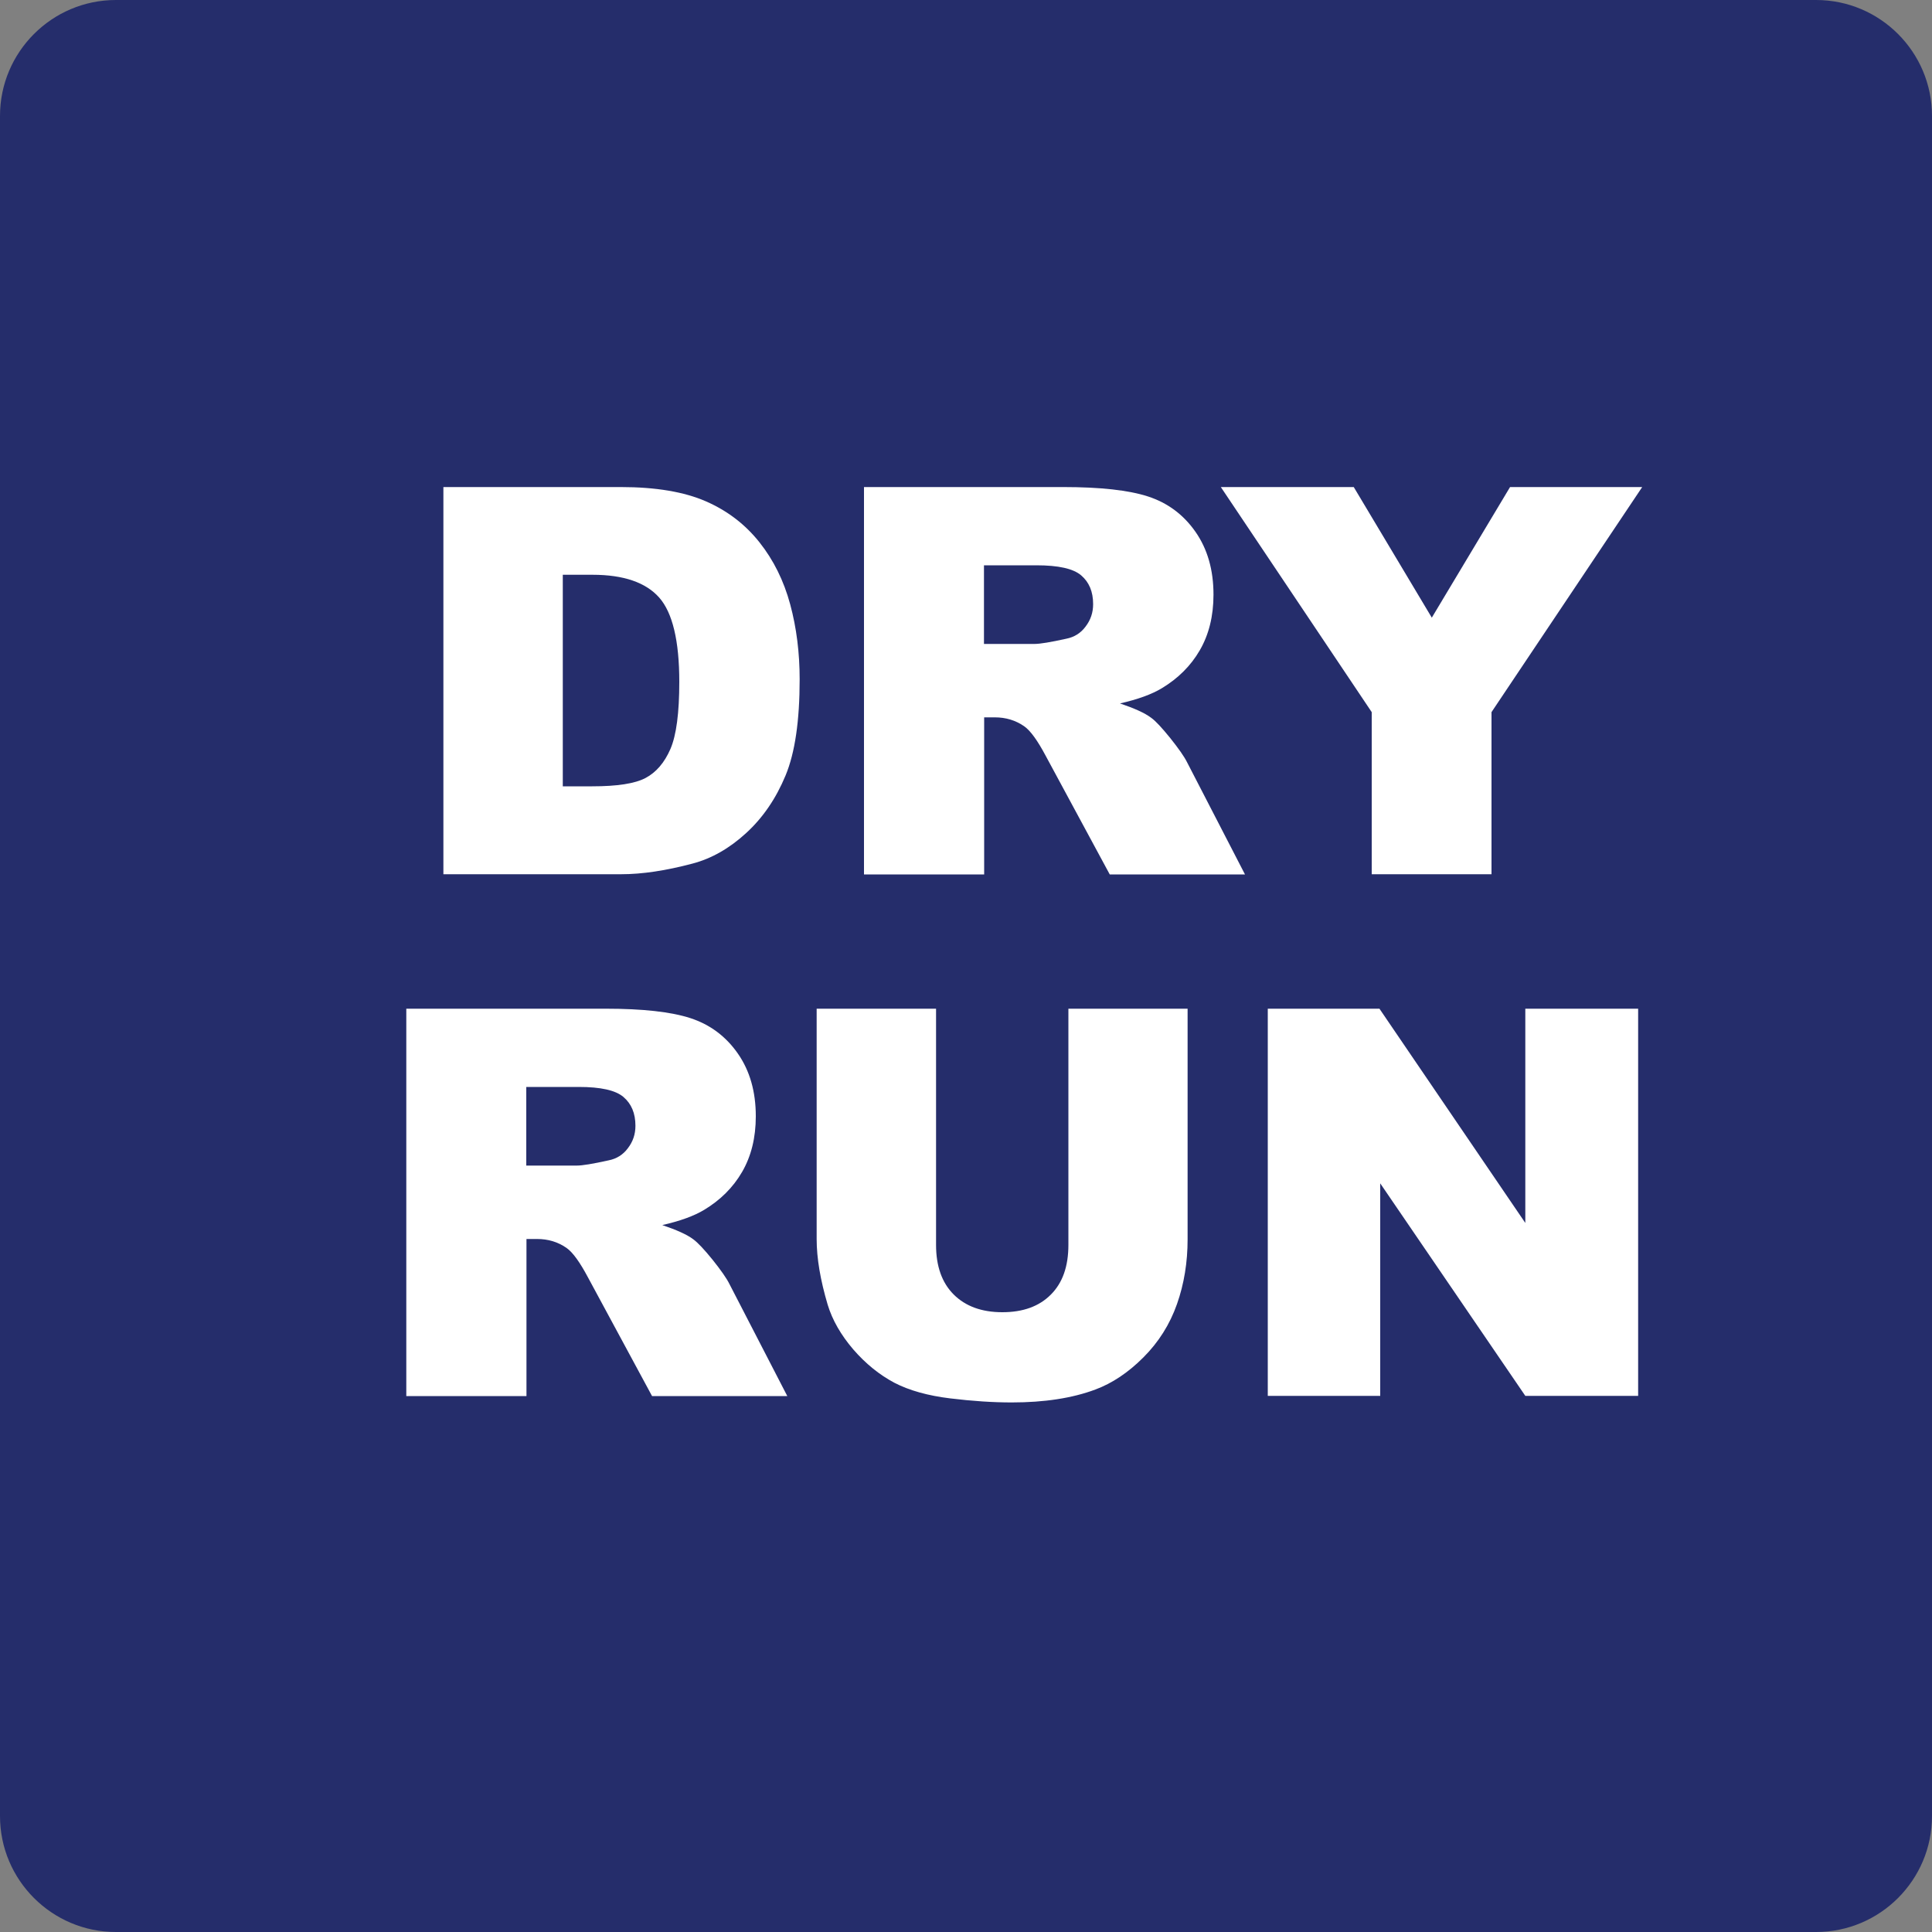 <?xml version="1.0" encoding="utf-8"?>
<!-- Generator: Adobe Illustrator 24.0.2, SVG Export Plug-In . SVG Version: 6.00 Build 0)  -->
<svg version="1.1" id="New_VCP" xmlns="http://www.w3.org/2000/svg" xmlns:xlink="http://www.w3.org/1999/xlink" x="0px" y="0px"
	 width="100px" height="100px" viewBox="0 0 100 100" style="enable-background:new 0 0 100 100;" xml:space="preserve">
<rect x="0" y="0" width="100" height="100" fill="#808080" stroke="none"/>
<style type="text/css">
	.st0{fill:#252D6B;}
	.st1{display:none;fill:#82151E;}
	.st2{fill:#FFFFFF;}
</style>
<path class="st0" d="M100,94c0,3.31-2.69,6-6,6H6c-3.31,0-6-2.69-6-6V6c0-3.31,2.69-6,6-6h88c3.31,0,6,2.69,6,6V94z"/>
<path class="st1" d="M35.09,3h-0.69H7.59C5.06,3,3,4.99,3,7.45v25.87v1.77L35.09,3z"/>
<g>
	<path class="st2" d="M22.94,25.21h9.2c1.81,0,3.28,0.25,4.4,0.74s2.04,1.2,2.77,2.12c0.73,0.92,1.26,1.99,1.59,3.21
		c0.33,1.22,0.49,2.52,0.49,3.88c0,2.14-0.24,3.8-0.73,4.98c-0.49,1.18-1.16,2.17-2.03,2.97c-0.87,0.8-1.8,1.33-2.79,1.59
		c-1.36,0.36-2.59,0.55-3.69,0.55h-9.2V25.21z M29.13,29.75V40.7h1.52c1.29,0,2.21-0.14,2.76-0.43s0.98-0.79,1.29-1.5
		c0.31-0.72,0.46-1.88,0.46-3.48c0-2.12-0.35-3.58-1.04-4.36c-0.69-0.78-1.84-1.18-3.45-1.18H29.13z"/>
	<path class="st2" d="M44.72,45.25V25.21h10.32c1.91,0,3.38,0.16,4.39,0.49s1.83,0.94,2.45,1.83s0.93,1.97,0.93,3.25
		c0,1.11-0.24,2.07-0.71,2.88c-0.47,0.81-1.13,1.46-1.96,1.96c-0.53,0.32-1.25,0.58-2.17,0.79c0.74,0.25,1.28,0.49,1.61,0.74
		c0.23,0.16,0.56,0.52,0.99,1.05c0.43,0.54,0.72,0.95,0.87,1.25l3,5.81h-7l-3.31-6.13c-0.42-0.79-0.79-1.31-1.12-1.54
		c-0.45-0.31-0.95-0.46-1.52-0.46h-0.55v8.13H44.72z M50.94,33.33h2.61c0.28,0,0.83-0.09,1.64-0.27c0.41-0.08,0.75-0.29,1-0.63
		c0.26-0.34,0.39-0.72,0.39-1.16c0-0.65-0.21-1.14-0.62-1.49c-0.41-0.35-1.18-0.52-2.31-0.52h-2.72V33.33z"/>
	<path class="st2" d="M63.19,25.21h6.88l4.04,6.76l4.05-6.76H85L77.2,36.86v8.39H71v-8.39L63.19,25.21z"/>
	<path class="st2" d="M21.03,72.25V52.21h10.32c1.91,0,3.38,0.16,4.39,0.49s1.83,0.94,2.45,1.83s0.93,1.97,0.93,3.25
		c0,1.11-0.24,2.07-0.71,2.88c-0.47,0.81-1.13,1.46-1.96,1.96c-0.53,0.32-1.25,0.58-2.17,0.79c0.74,0.25,1.28,0.49,1.61,0.74
		c0.23,0.17,0.56,0.52,0.99,1.05c0.43,0.54,0.72,0.95,0.87,1.25l3,5.81h-7l-3.31-6.13c-0.42-0.79-0.79-1.31-1.12-1.54
		c-0.45-0.31-0.95-0.46-1.52-0.46h-0.55v8.13H21.03z M27.25,60.33h2.61c0.28,0,0.83-0.09,1.64-0.27c0.41-0.08,0.75-0.29,1-0.63
		c0.26-0.34,0.39-0.72,0.39-1.16c0-0.65-0.21-1.14-0.62-1.49c-0.41-0.35-1.18-0.52-2.31-0.52h-2.72V60.33z"/>
	<path class="st2" d="M55.29,52.21h6.18v11.94c0,1.18-0.18,2.3-0.55,3.35c-0.37,1.05-0.95,1.97-1.74,2.76s-1.62,1.34-2.48,1.66
		c-1.2,0.45-2.65,0.67-4.33,0.67c-0.98,0-2.04-0.07-3.19-0.21s-2.12-0.41-2.89-0.81c-0.77-0.41-1.48-0.98-2.13-1.73
		c-0.64-0.75-1.08-1.52-1.32-2.31c-0.38-1.28-0.57-2.41-0.57-3.39V52.21h6.18v12.23c0,1.09,0.3,1.95,0.91,2.56s1.45,0.92,2.52,0.92
		c1.07,0,1.9-0.3,2.51-0.91s0.91-1.46,0.91-2.58V52.21z"/>
	<path class="st2" d="M65.62,52.21h5.78l7.55,11.09V52.21h5.84v20.04h-5.84l-7.51-11v11h-5.82V52.21z"/>
</g>
</svg>
